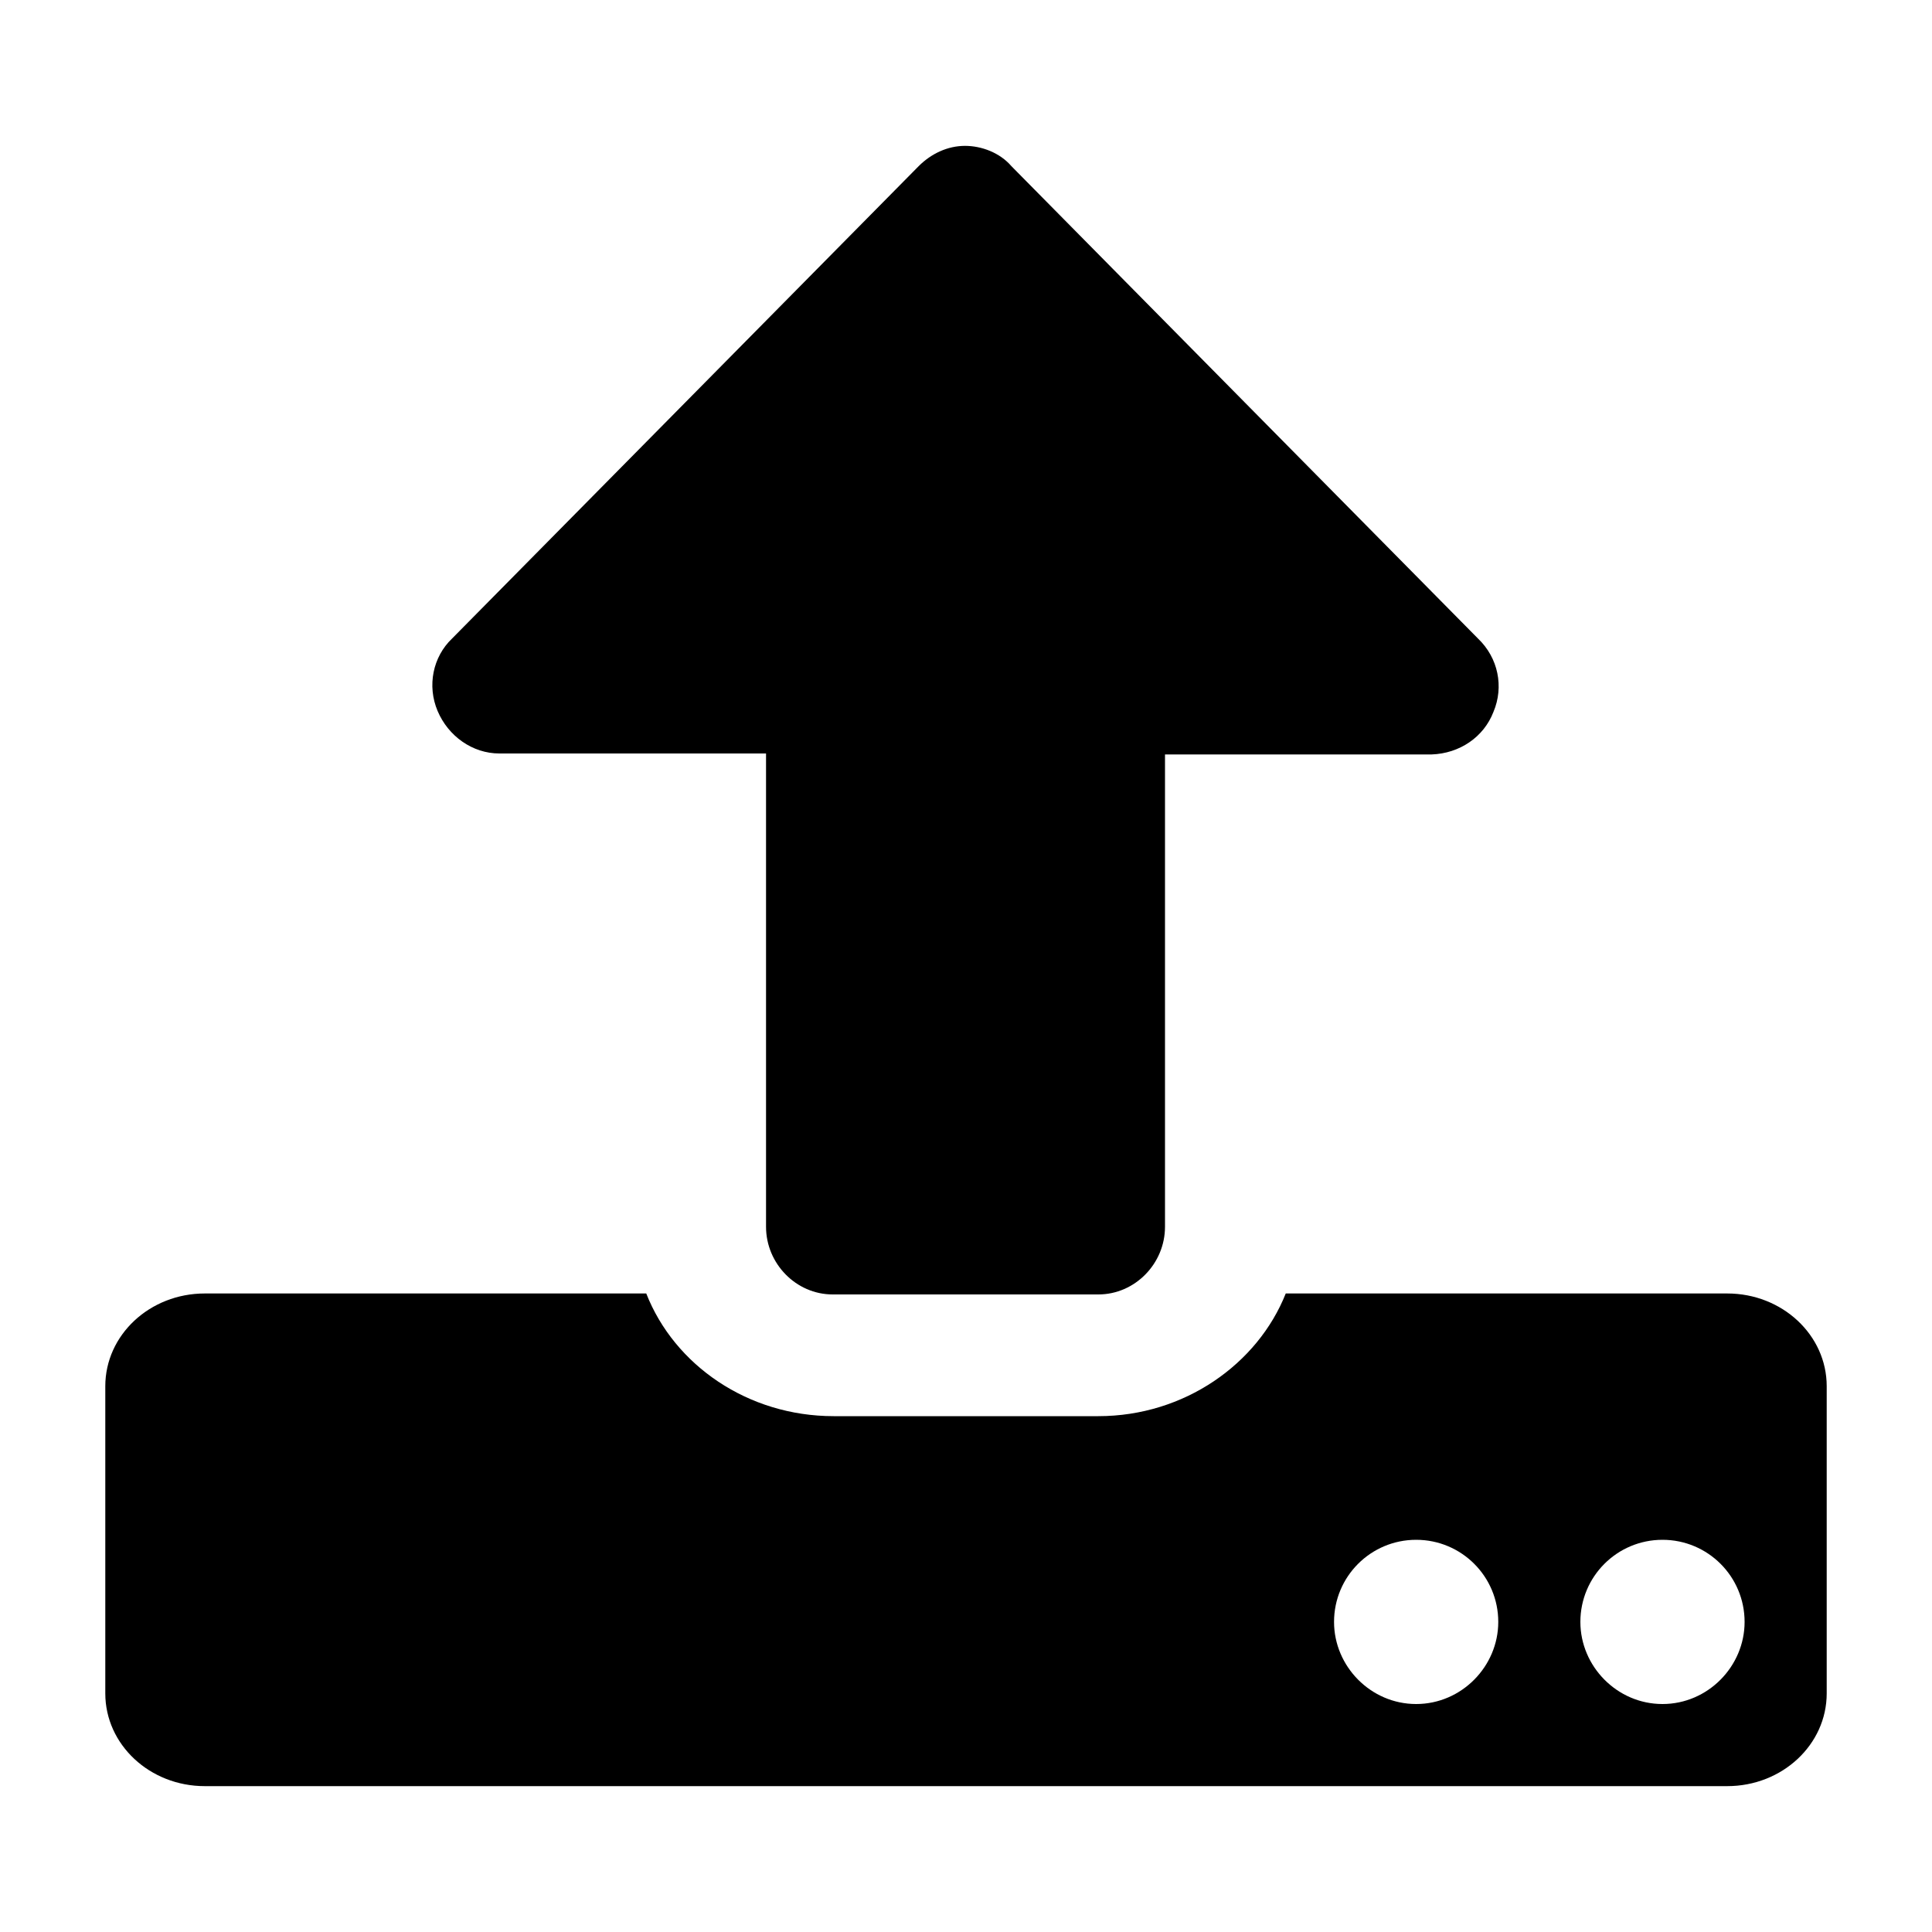 <?xml version="1.0" standalone="no"?><!DOCTYPE svg PUBLIC "-//W3C//DTD SVG 1.1//EN" "http://www.w3.org/Graphics/SVG/1.1/DTD/svg11.dtd"><svg t="1597198943005" class="icon" viewBox="0 0 1024 1024" version="1.1" xmlns="http://www.w3.org/2000/svg" p-id="1652" xmlns:xlink="http://www.w3.org/1999/xlink" width="200" height="200"><defs><style type="text/css"></style></defs><path d="M794.112 859.648c0-24.064-19.456-43.52-43.52-43.52s-43.52 19.456-43.52 43.52c0 23.552 19.456 43.52 43.52 43.52s43.52-19.968 43.52-43.52z m130.56 0c0-24.064-19.456-43.52-43.52-43.52s-43.52 19.456-43.52 43.52c0 23.552 19.456 43.52 43.52 43.52s43.52-19.968 43.52-43.52z m43.52-124.928v162.816c0 27.136-23.552 49.152-52.736 49.152H108.544c-29.184 0-52.736-22.016-52.736-49.152v-162.816c0-27.136 23.552-49.152 52.736-49.152h233.984c14.848 37.888 53.76 65.024 99.328 65.024h140.288c45.568 0 84.48-27.648 99.328-65.024h233.984c29.184 0 52.736 22.016 52.736 49.152z m-176.64-357.376c-5.12 13.312-17.92 22.016-32.768 22.528h-141.312V650.24c0 19.456-15.872 35.84-35.328 35.84H441.344c-19.456 0-35.328-16.384-35.328-35.84V399.36H264.704c-14.336 0-27.136-9.216-32.768-22.528-5.632-13.312-2.56-28.672 7.68-38.4l247.296-250.368c6.656-6.656 15.36-10.752 24.576-10.752 8.704 0 18.432 3.584 24.576 10.752L783.36 338.432c10.752 10.24 13.824 25.6 8.192 38.912z" p-id="1653"></path></svg>